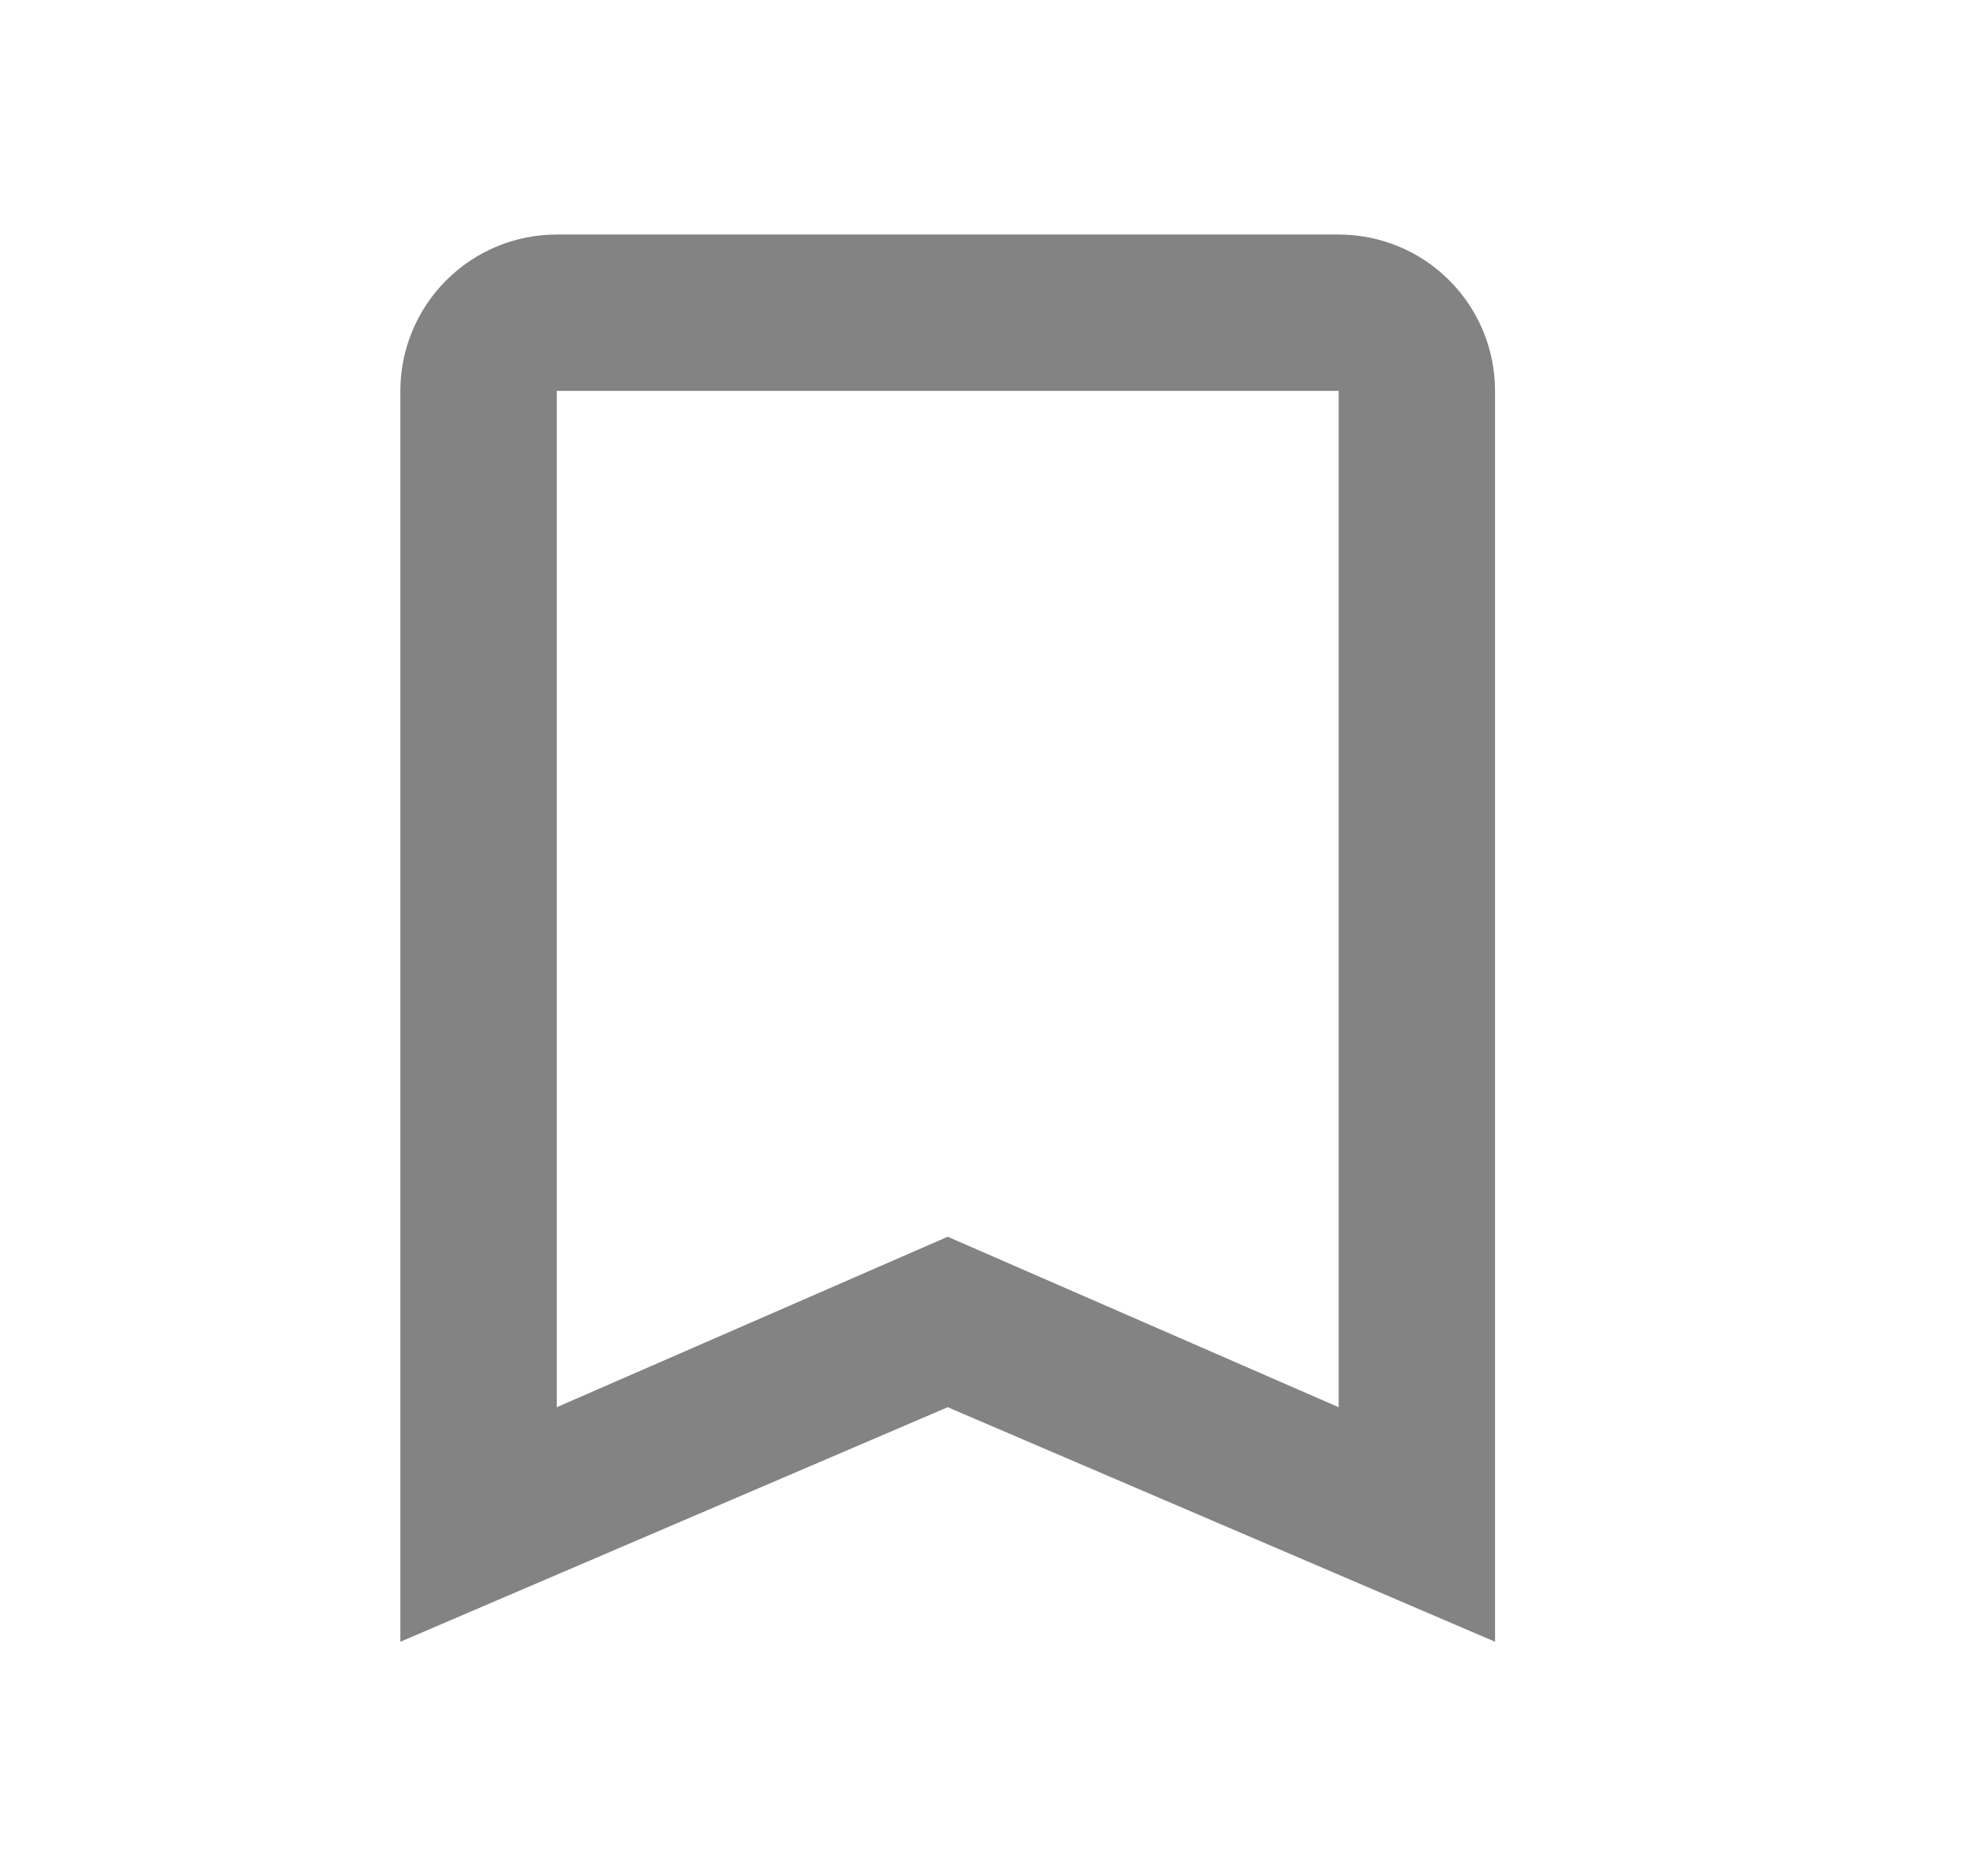 <svg width="22" height="21" viewBox="0 0 22 21" fill="none" xmlns="http://www.w3.org/2000/svg">
<path d="M14.98 15.75L10.605 13.842L6.23 15.75V4.375H14.98V15.75ZM14.98 2.625H6.23C5.766 2.625 5.321 2.809 4.993 3.138C4.665 3.466 4.48 3.911 4.48 4.375V18.375L10.605 15.75L16.73 18.375V4.375C16.73 3.911 16.546 3.466 16.218 3.138C15.89 2.809 15.445 2.625 14.98 2.625Z" fill="#838383"/>
</svg>
